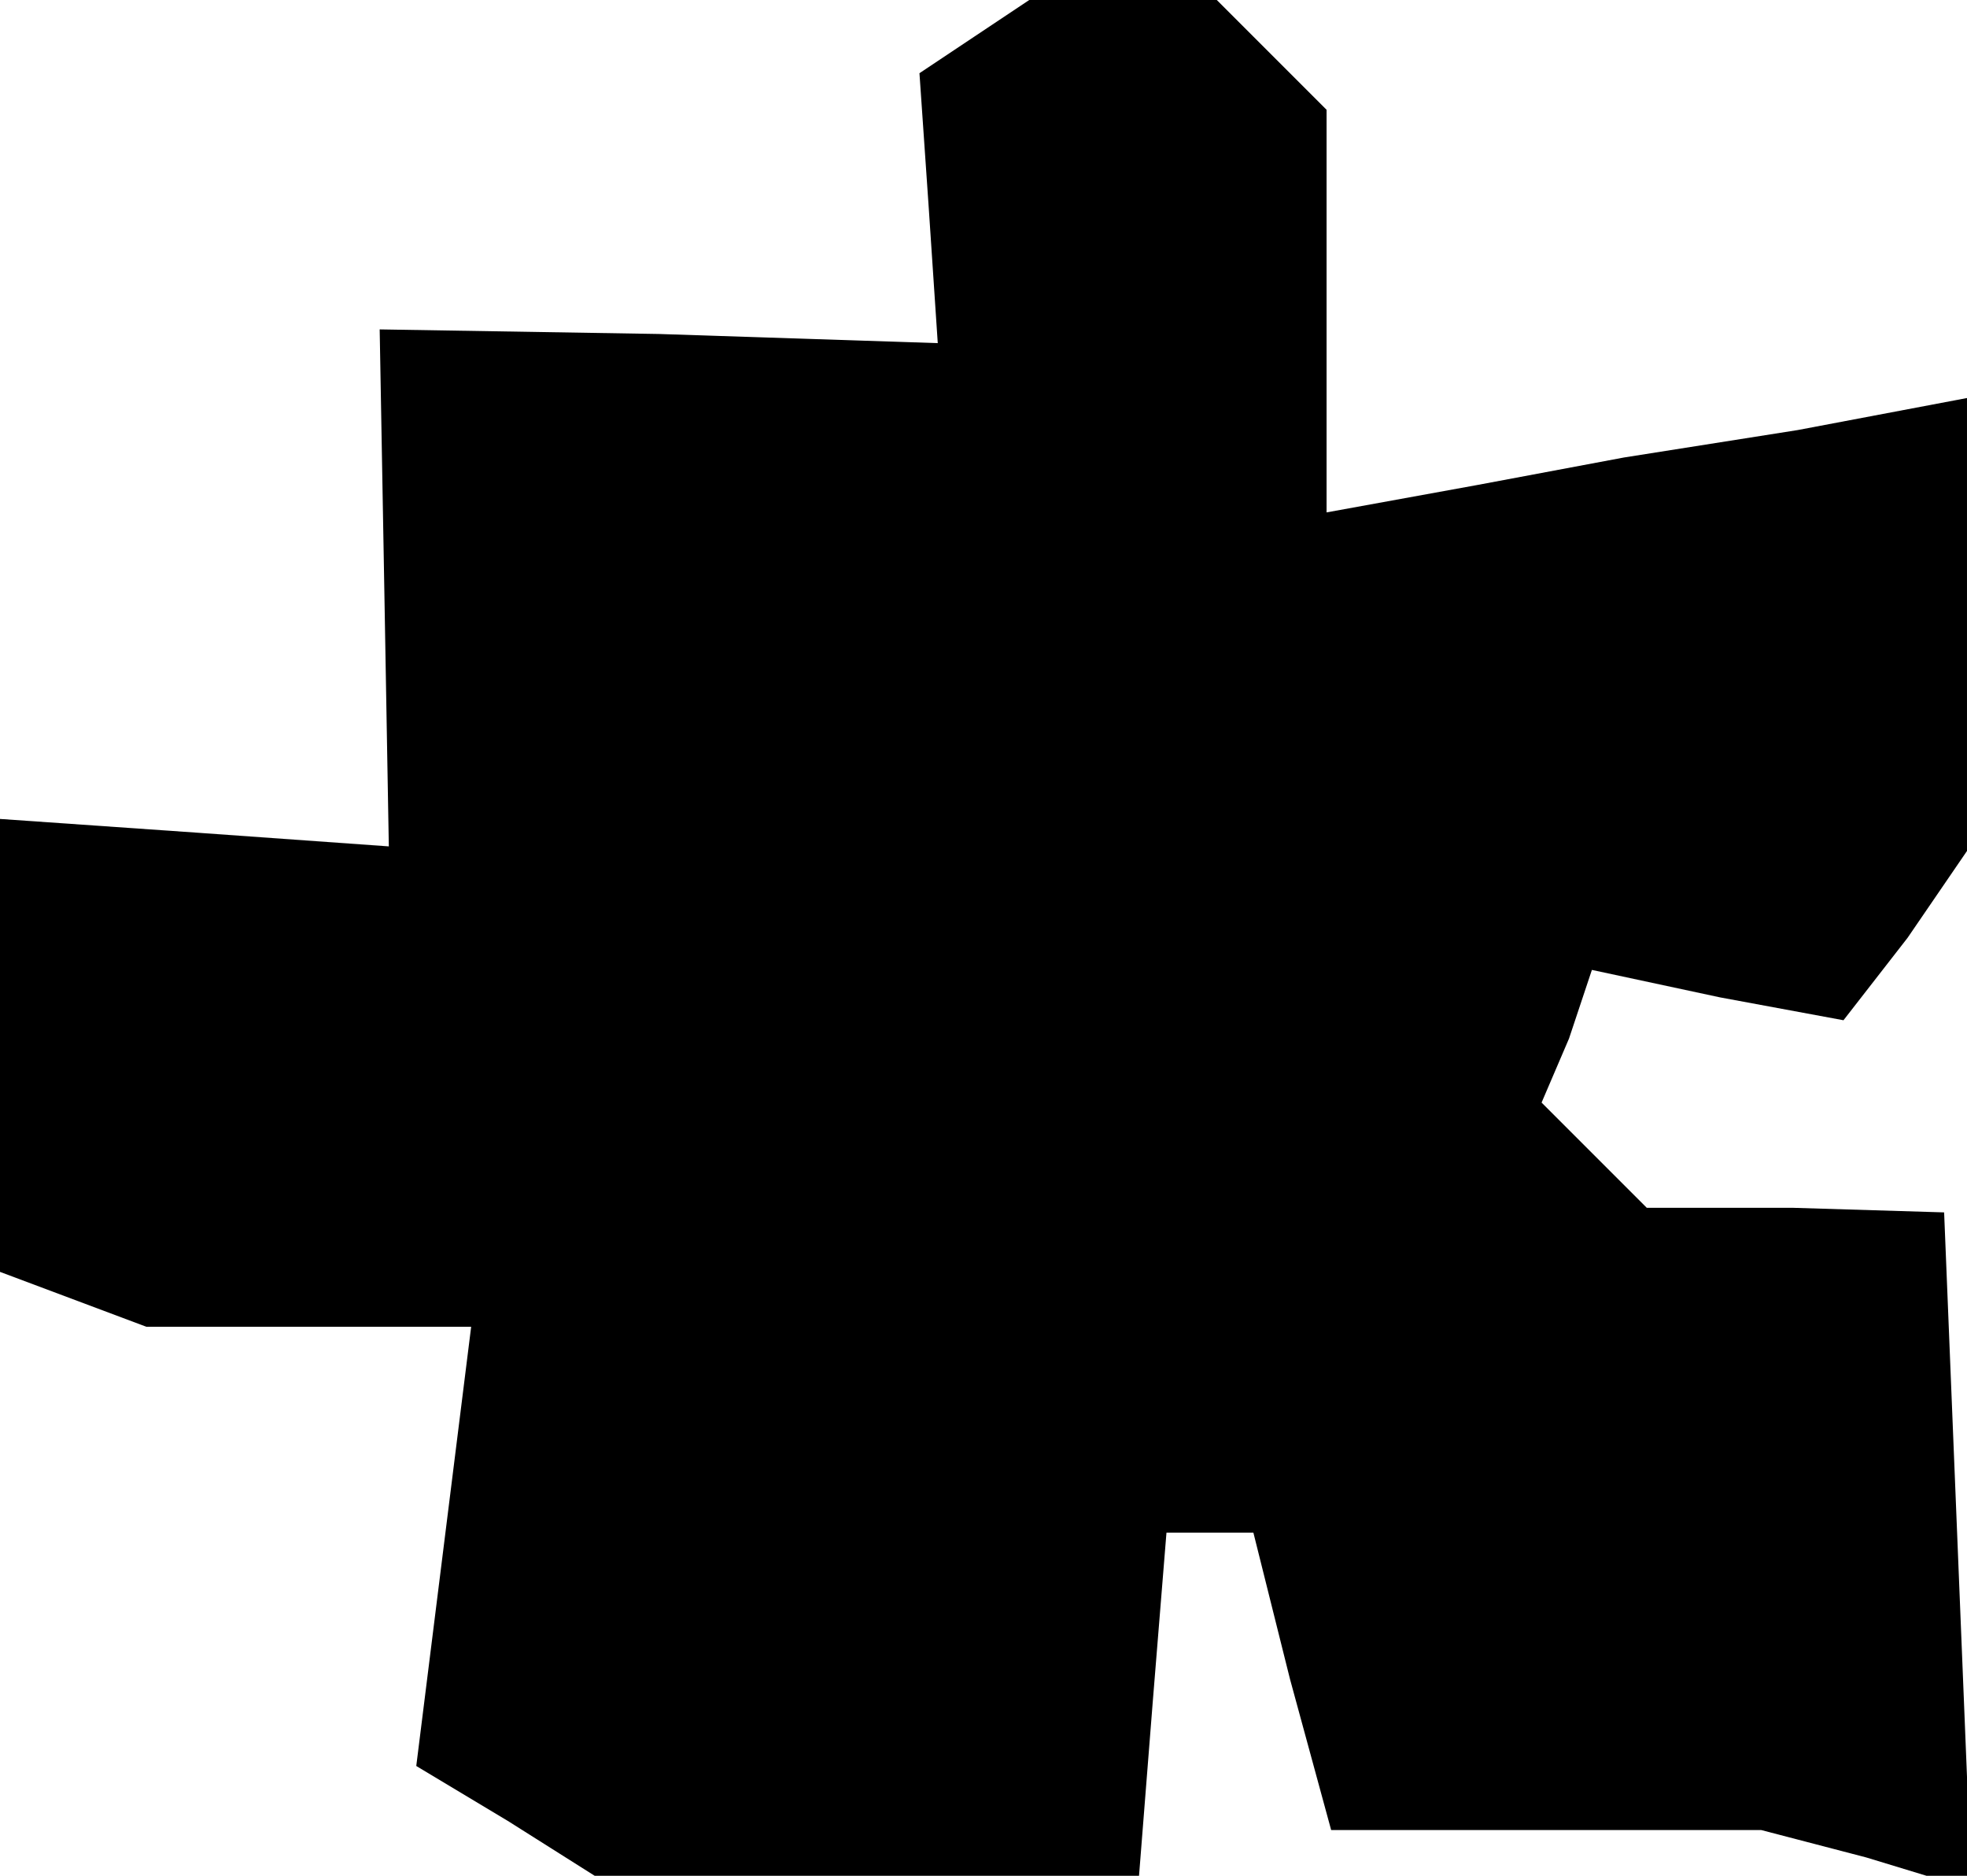 <?xml version="1.0" standalone="no"?>
<!DOCTYPE svg PUBLIC "-//W3C//DTD SVG 20010904//EN"
 "http://www.w3.org/TR/2001/REC-SVG-20010904/DTD/svg10.dtd">
<svg version="1.0" xmlns="http://www.w3.org/2000/svg"
 width="43pt" height="41pt" viewBox="0 0 43 41"
 preserveAspectRatio="xMidYMid meet">
<g transform="translate(0,41) scale(0.1,-0.1)"
fill="#000000" stroke="none">
<path d="M213 402 l-12 -8 2 -29 2 -30 -61 2 -61 1 1 -56 1 -57 -42 3 -43 3 0
-49 0 -50 16 -6 16 -6 35 0 36 0 -6 -48 -6 -48 20 -12 19 -12 59 0 60 0 3 38
3 37 9 0 10 0 8 -32 9 -33 47 0 47 0 23 -6 23 -7 -3 74 -3 74 -33 1 -32 0 -11
11 -12 12 6 14 5 15 28 -6 27 -5 14 18 13 19 0 49 0 50 -37 -7 -38 -6 -32 -6
-33 -6 0 44 0 44 -12 12 -12 12 -21 0 -20 0 -12 -8z"/>
</g>
</svg>
